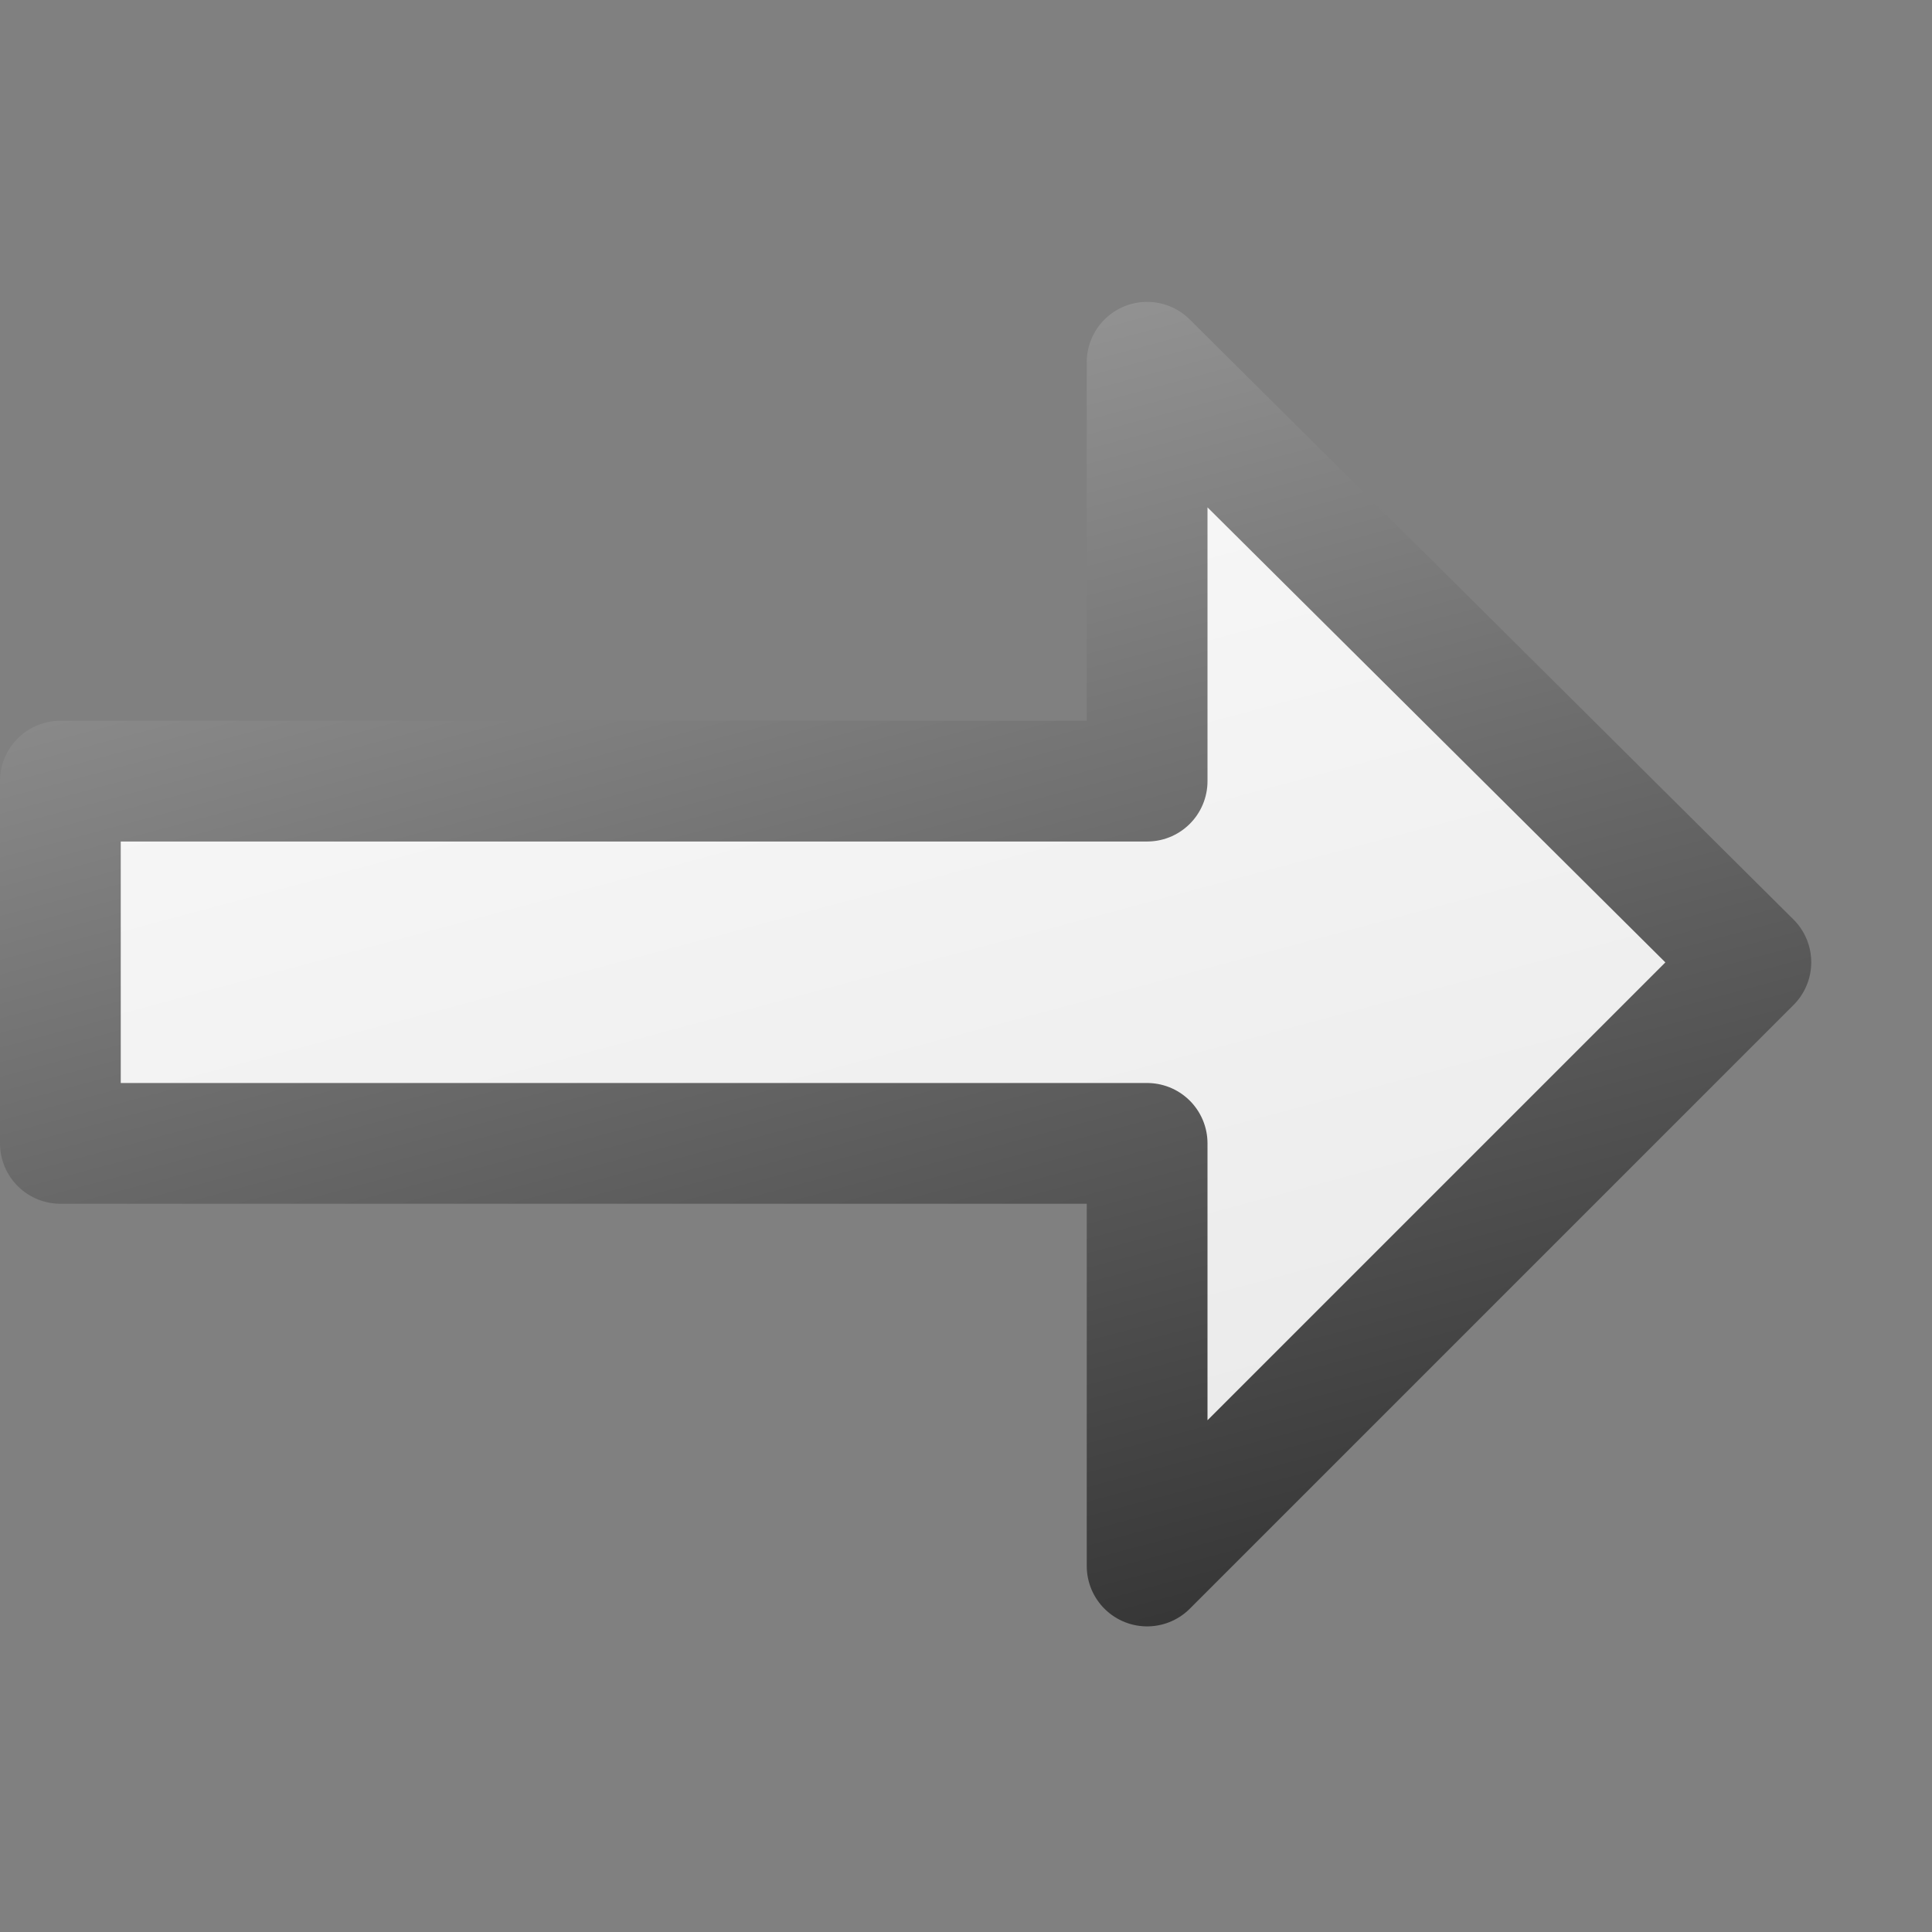 <?xml version="1.0" encoding="UTF-8" standalone="no"?>
<!-- Created with Inkscape (http://www.inkscape.org/) -->

<svg
   xmlns:dc="http://purl.org/dc/elements/1.1/"
   xmlns:cc="http://creativecommons.org/ns#"
   xmlns:rdf="http://www.w3.org/1999/02/22-rdf-syntax-ns#"
   xmlns:svg="http://www.w3.org/2000/svg"
   xmlns="http://www.w3.org/2000/svg"
   xmlns:xlink="http://www.w3.org/1999/xlink"
   xmlns:sodipodi="http://sodipodi.sourceforge.net/DTD/sodipodi-0.dtd"
   xmlns:inkscape="http://www.inkscape.org/namespaces/inkscape"
   width="16px"
   height="16px"
   id="svg3064"
   version="1.1"
   inkscape:version="0.48.3.1 r9886"
   sodipodi:docname="pentobi-next-piece.svg"
   inkscape:export-filename="/home/markus/scratch/pentobi/src/pentobi/icons/pentobi-next-piece.png"
   inkscape:export-xdpi="90"
   inkscape:export-ydpi="90">
  <rect width="100%" height="100%" fill="#808080" stroke="none"/>
  <defs
     id="defs3066">
    <linearGradient
       id="linearGradient3859">
      <stop
         style="stop-color:#b4b4b4;stop-opacity:1;"
         offset="0"
         id="stop3861" />
      <stop
         style="stop-color:#282828;stop-opacity:1;"
         offset="1"
         id="stop3863" />
    </linearGradient>
    <linearGradient
       id="linearGradient3851">
      <stop
         style="stop-color:#ffffff;stop-opacity:1;"
         offset="0"
         id="stop3853" />
      <stop
         style="stop-color:#e6e6e6;stop-opacity:1;"
         offset="1"
         id="stop3855" />
    </linearGradient>
    <linearGradient
       inkscape:collect="always"
       xlink:href="#linearGradient3851"
       id="linearGradient3857"
       x1="11.611"
       y1="16"
       x2="7.378"
       y2="0.204"
       gradientUnits="userSpaceOnUse"
       gradientTransform="matrix(-1,0,0,-1,15,15.969)" />
    <linearGradient
       inkscape:collect="always"
       xlink:href="#linearGradient3859"
       id="linearGradient3865"
       x1="11.611"
       y1="16"
       x2="7.378"
       y2="0.204"
       gradientUnits="userSpaceOnUse"
       gradientTransform="matrix(-1,0,0,-1,15,15.969)" />
  </defs>
  <sodipodi:namedview
     id="base"
     pagecolor="#ffffff"
     bordercolor="#666666"
     borderopacity="1.0"
     inkscape:pageopacity="0.0"
     inkscape:pageshadow="2"
     inkscape:zoom="22.197802"
     inkscape:cx="-5.0817774"
     inkscape:cy="8"
     inkscape:current-layer="layer1"
     showgrid="true"
     inkscape:grid-bbox="true"
     inkscape:document-units="px"
     inkscape:snap-global="false"
     inkscape:window-width="1413"
     inkscape:window-height="824"
     inkscape:window-x="109"
     inkscape:window-y="139"
     inkscape:window-maximized="0">
    <inkscape:grid
       type="xygrid"
       id="grid3072" />
  </sodipodi:namedview>
  <g
     id="layer1"
     inkscape:label="Layer 1"
     inkscape:groupmode="layer">
    <path
       style="fill:url(#linearGradient3857);fill-opacity:1;fill-rule:evenodd;stroke:url(#linearGradient3865);stroke-width:1;stroke-linejoin:round;stroke-miterlimit:4;stroke-opacity:1;stroke-dasharray:none"
       d="m 9.5,12.969 5,-5 L 9.5,3 l 0,3.469 -9,0 0,3 9,0 z"
       id="rect3074"
       inkscape:connector-curvature="0"
       sodipodi:nodetypes="cccccccc" />
  </g>
</svg>
